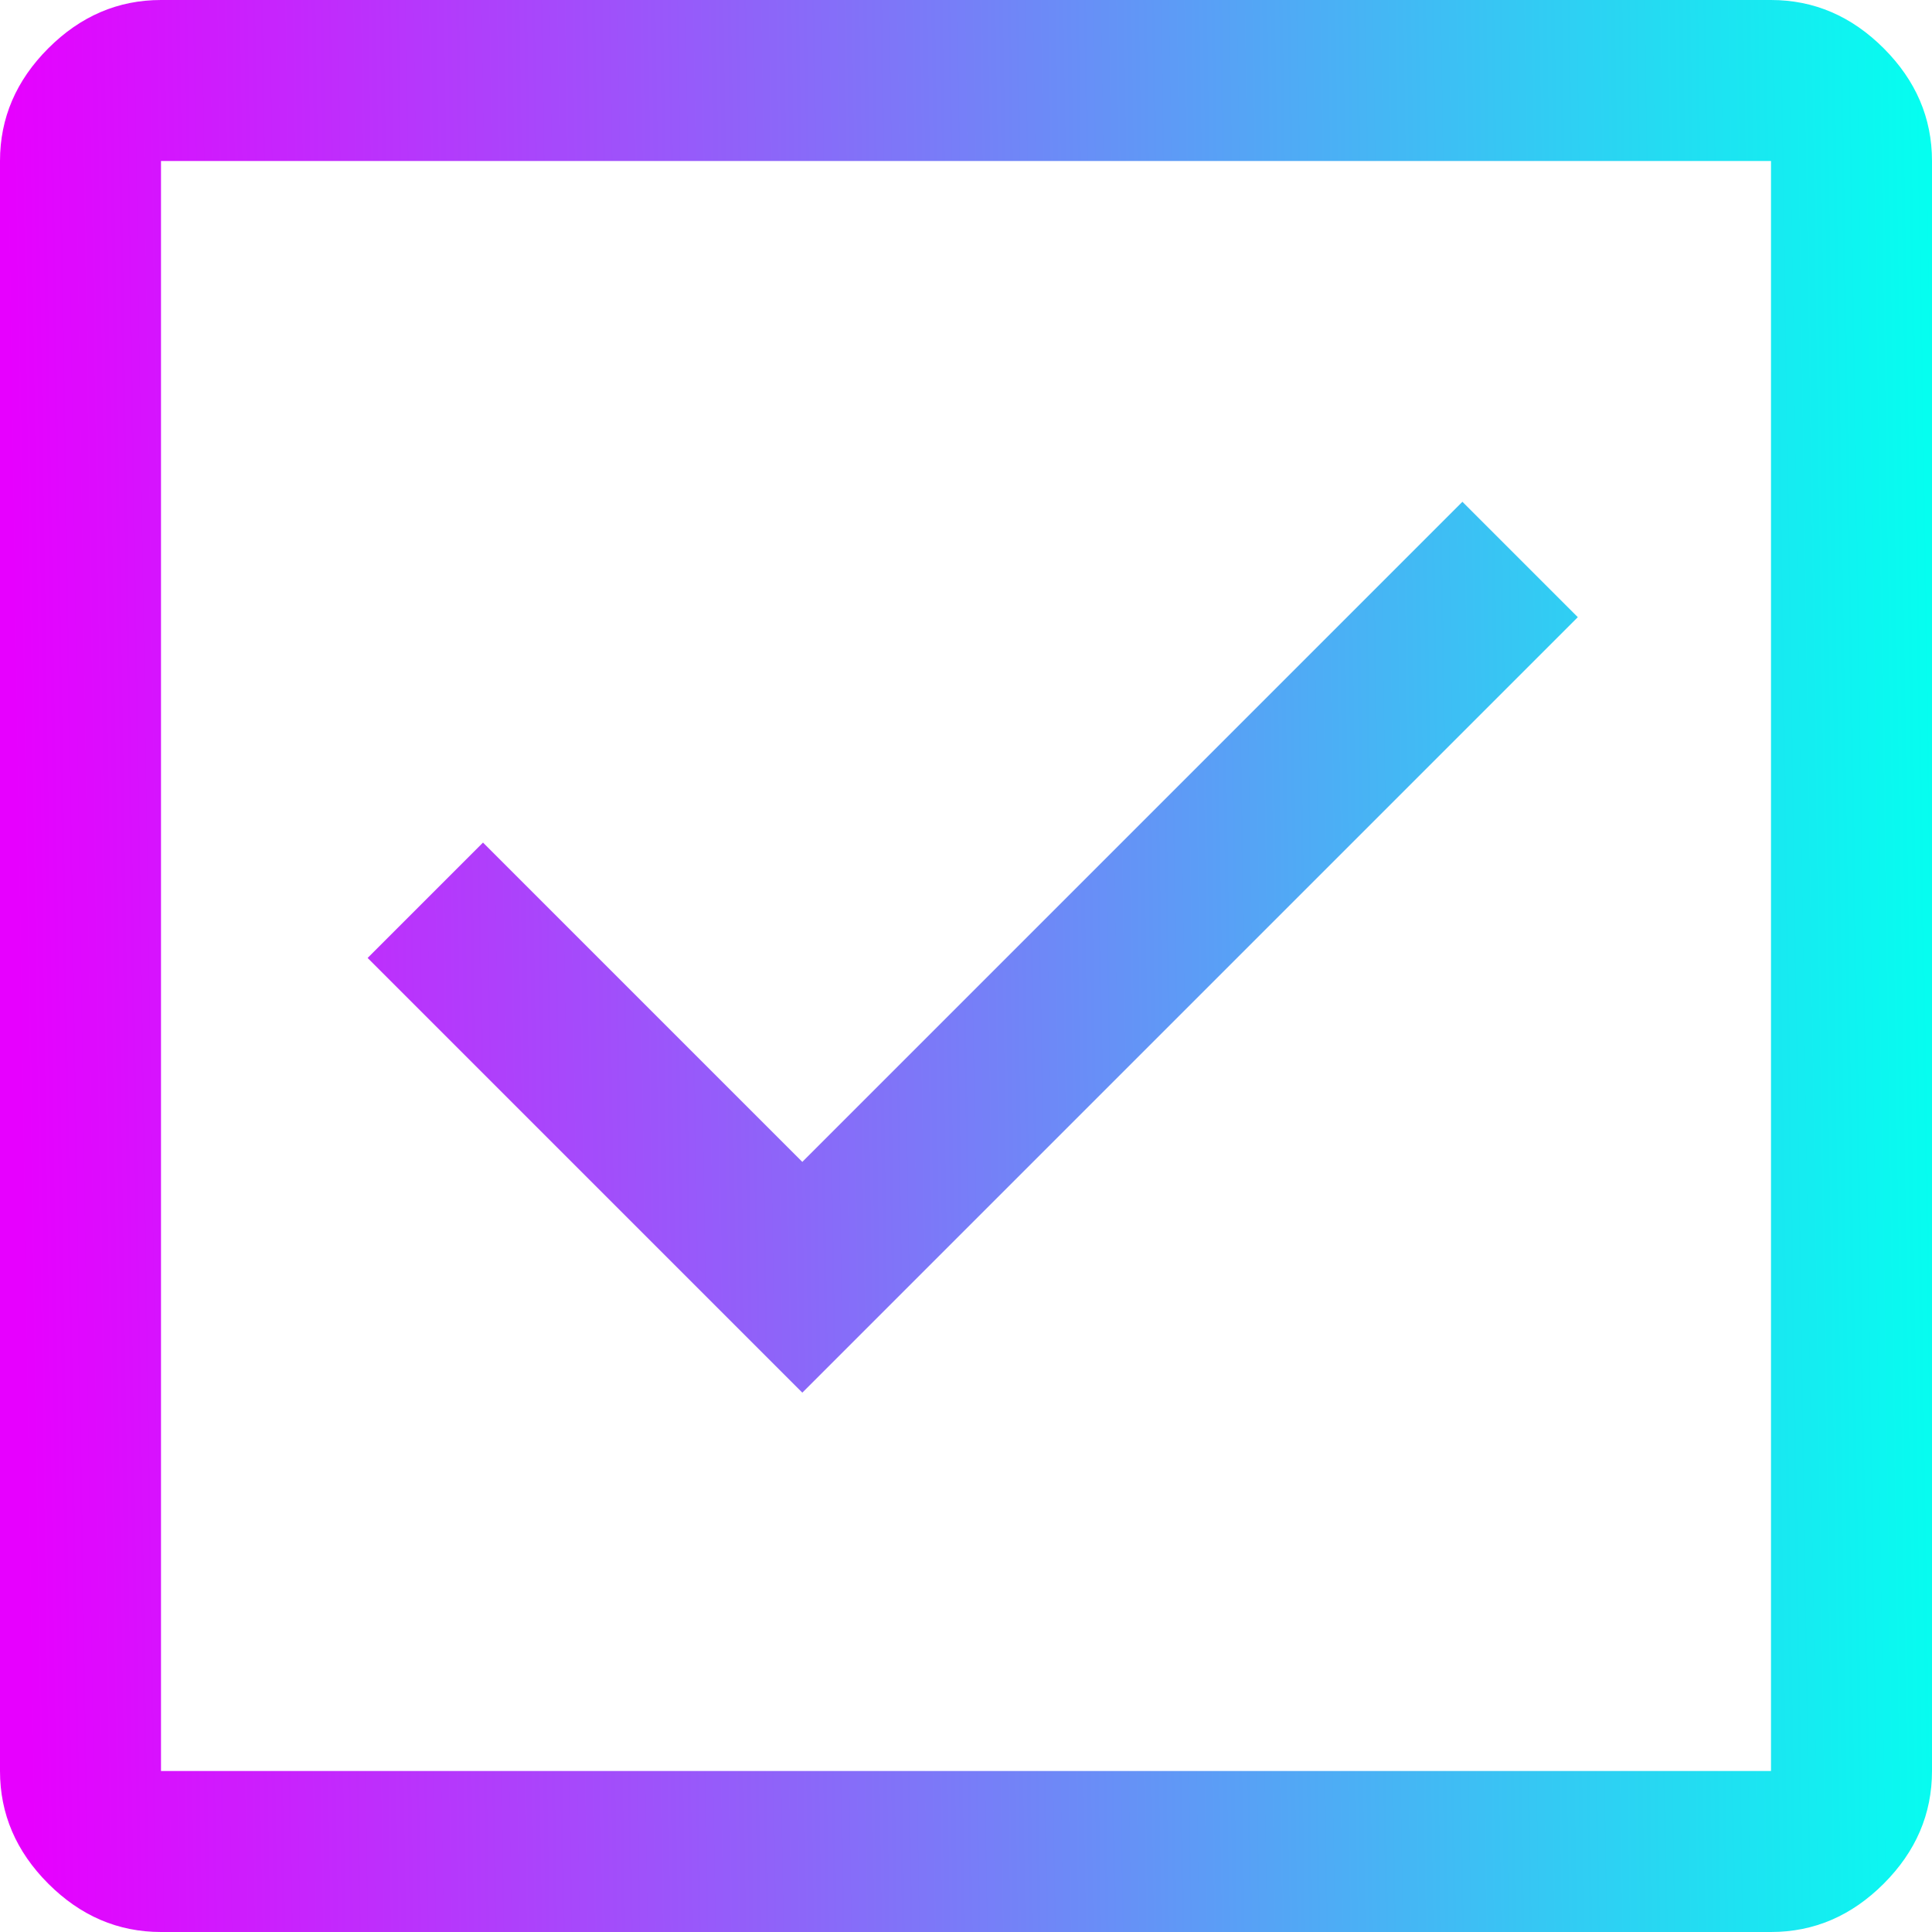 <svg width="18" height="18" viewBox="0 0 18 18" fill="none" xmlns="http://www.w3.org/2000/svg">
<path d="M7.475 12.975L14.7 5.75L13.625 4.675L7.475 10.825L4.5 7.85L3.425 8.925L7.475 12.975ZM1.5 18C1.1 18 0.75 17.85 0.45 17.55C0.15 17.25 0 16.9 0 16.5V1.5C0 1.1 0.15 0.75 0.45 0.45C0.75 0.15 1.1 0 1.5 0H16.5C16.9 0 17.25 0.15 17.55 0.45C17.85 0.75 18 1.1 18 1.5V16.5C18 16.9 17.85 17.25 17.55 17.55C17.25 17.85 16.9 18 16.5 18H1.5ZM1.5 16.5H16.5V1.5H1.5V16.5Z" fill="url(#paint0_linear_873_2)"/>
<defs>
<linearGradient id="paint0_linear_873_2" x1="0.297" y1="18" x2="18.245" y2="17.719" gradientUnits="userSpaceOnUse">
<stop stop-color="#E700FF"/>
<stop offset="1" stop-color="#04FFF0"/>
</linearGradient>
</defs>
</svg>
